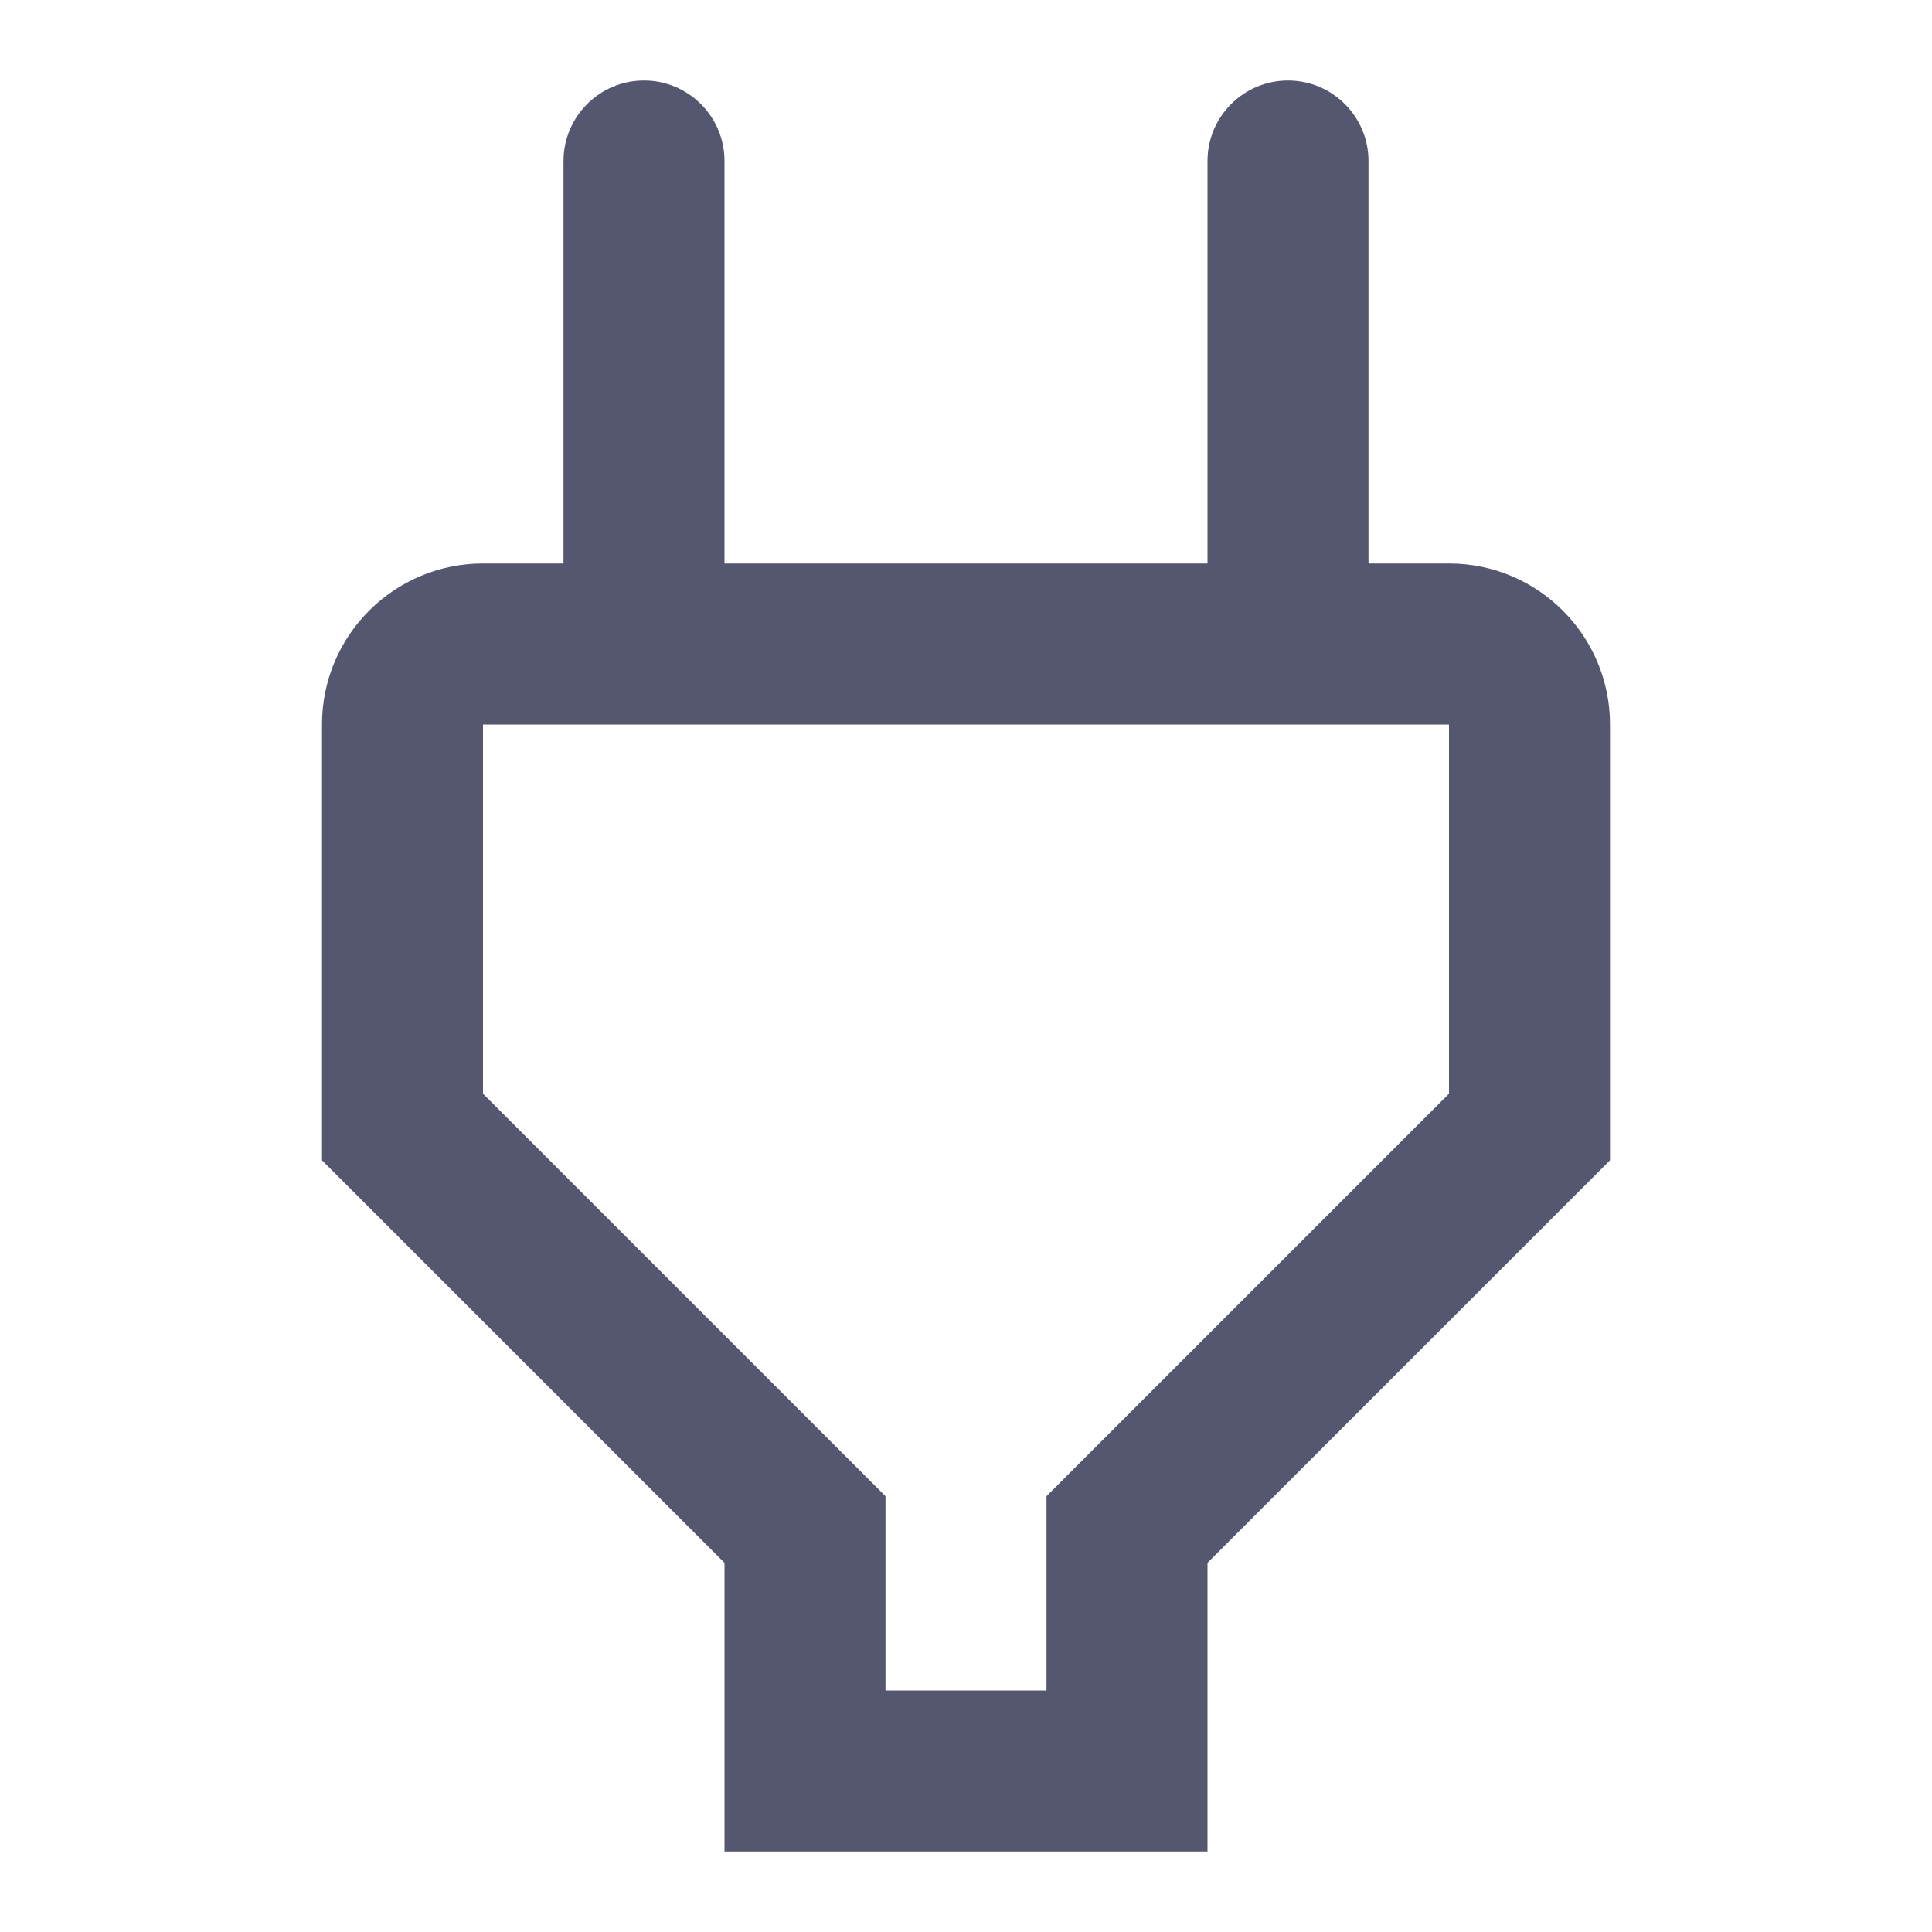 <svg width="24" height="24" viewBox="0 0 24 24" fill="none" xmlns="http://www.w3.org/2000/svg">
<path d="M9 2C9 1.448 8.552 1 8 1C7.448 1 7 1.448 7 2H9ZM5 14H4V14.414L4.293 14.707L5 14ZM10 19H11V18.586L10.707 18.293L10 19ZM10 22H9V23H10V22ZM17 2C17 1.448 16.552 1 16 1C15.448 1 15 1.448 15 2H17ZM19 14L19.707 14.707L20 14.414V14H19ZM14 19L13.293 18.293L13 18.586V19H14ZM14 22V23H15V22H14ZM7 2V8H9V2H7ZM8 7H6V9H8V7ZM4 9V14H6V9H4ZM4.293 14.707L9.293 19.707L10.707 18.293L5.707 13.293L4.293 14.707ZM9 19V22H11V19H9ZM15 2V8H17V2H15ZM16 9H18V7H16V9ZM18 9V14H20V9H18ZM18.293 13.293L13.293 18.293L14.707 19.707L19.707 14.707L18.293 13.293ZM13 19V22H15V19H13ZM8 9H16V7H8V9ZM10 23H14V21H10V23ZM18 9L18 9H20C20 7.895 19.105 7 18 7V9ZM6 7C4.895 7 4 7.895 4 9H6L6 9V7Z" fill="#555770"/>
</svg>
